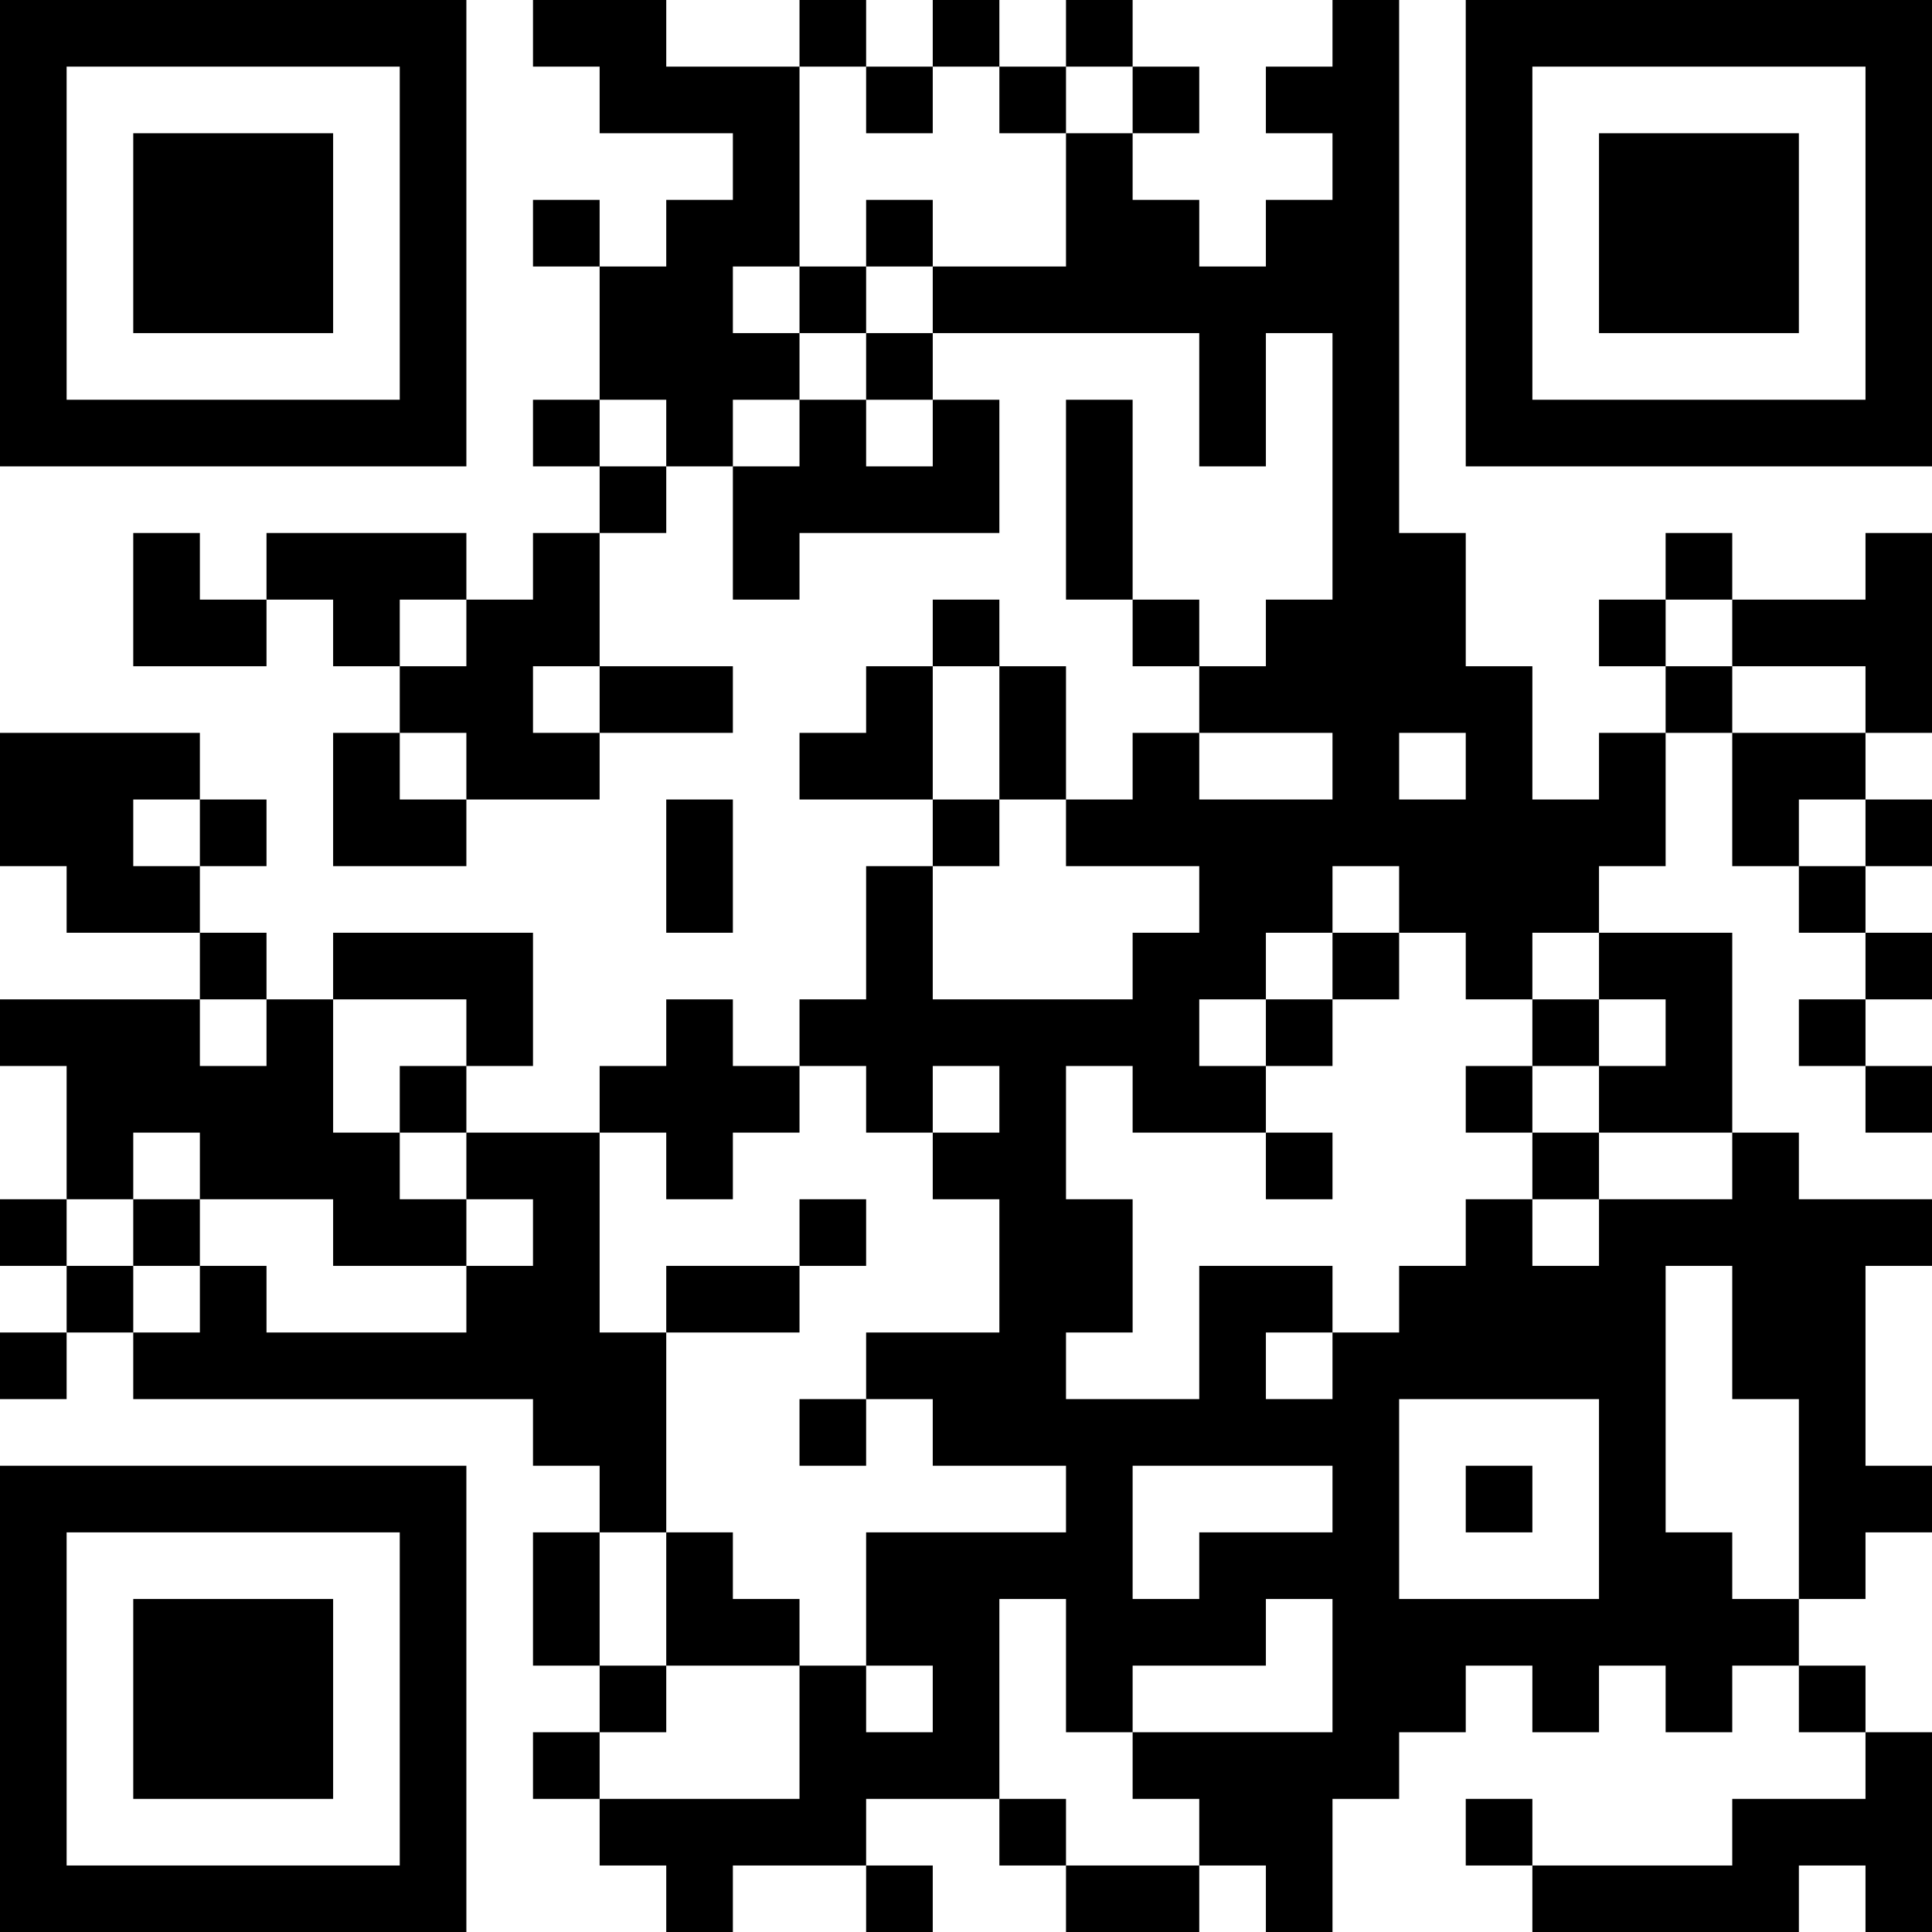 <?xml version="1.0" encoding="UTF-8"?>
<svg xmlns="http://www.w3.org/2000/svg" version="1.1" width="200" height="200" viewBox="0 0 200 200"><rect x="0" y="0" width="200" height="200" fill="#ffffff"/><g transform="scale(6.897)"><g transform="translate(0,0)"><path fill-rule="evenodd" d="M8 0L8 1L9 1L9 2L11 2L11 3L10 3L10 4L9 4L9 3L8 3L8 4L9 4L9 6L8 6L8 7L9 7L9 8L8 8L8 9L7 9L7 8L4 8L4 9L3 9L3 8L2 8L2 10L4 10L4 9L5 9L5 10L6 10L6 11L5 11L5 13L7 13L7 12L9 12L9 11L11 11L11 10L9 10L9 8L10 8L10 7L11 7L11 9L12 9L12 8L15 8L15 6L14 6L14 5L18 5L18 7L19 7L19 5L20 5L20 9L19 9L19 10L18 10L18 9L17 9L17 6L16 6L16 9L17 9L17 10L18 10L18 11L17 11L17 12L16 12L16 10L15 10L15 9L14 9L14 10L13 10L13 11L12 11L12 12L14 12L14 13L13 13L13 15L12 15L12 16L11 16L11 15L10 15L10 16L9 16L9 17L7 17L7 16L8 16L8 14L5 14L5 15L4 15L4 14L3 14L3 13L4 13L4 12L3 12L3 11L0 11L0 13L1 13L1 14L3 14L3 15L0 15L0 16L1 16L1 18L0 18L0 19L1 19L1 20L0 20L0 21L1 21L1 20L2 20L2 21L8 21L8 22L9 22L9 23L8 23L8 25L9 25L9 26L8 26L8 27L9 27L9 28L10 28L10 29L11 29L11 28L13 28L13 29L14 29L14 28L13 28L13 27L15 27L15 28L16 28L16 29L18 29L18 28L19 28L19 29L20 29L20 27L21 27L21 26L22 26L22 25L23 25L23 26L24 26L24 25L25 25L25 26L26 26L26 25L27 25L27 26L28 26L28 27L26 27L26 28L23 28L23 27L22 27L22 28L23 28L23 29L27 29L27 28L28 28L28 29L29 29L29 26L28 26L28 25L27 25L27 24L28 24L28 23L29 23L29 22L28 22L28 19L29 19L29 18L27 18L27 17L26 17L26 14L24 14L24 13L25 13L25 11L26 11L26 13L27 13L27 14L28 14L28 15L27 15L27 16L28 16L28 17L29 17L29 16L28 16L28 15L29 15L29 14L28 14L28 13L29 13L29 12L28 12L28 11L29 11L29 8L28 8L28 9L26 9L26 8L25 8L25 9L24 9L24 10L25 10L25 11L24 11L24 12L23 12L23 10L22 10L22 8L21 8L21 0L20 0L20 1L19 1L19 2L20 2L20 3L19 3L19 4L18 4L18 3L17 3L17 2L18 2L18 1L17 1L17 0L16 0L16 1L15 1L15 0L14 0L14 1L13 1L13 0L12 0L12 1L10 1L10 0ZM12 1L12 4L11 4L11 5L12 5L12 6L11 6L11 7L12 7L12 6L13 6L13 7L14 7L14 6L13 6L13 5L14 5L14 4L16 4L16 2L17 2L17 1L16 1L16 2L15 2L15 1L14 1L14 2L13 2L13 1ZM13 3L13 4L12 4L12 5L13 5L13 4L14 4L14 3ZM9 6L9 7L10 7L10 6ZM6 9L6 10L7 10L7 9ZM25 9L25 10L26 10L26 11L28 11L28 10L26 10L26 9ZM8 10L8 11L9 11L9 10ZM14 10L14 12L15 12L15 13L14 13L14 15L17 15L17 14L18 14L18 13L16 13L16 12L15 12L15 10ZM6 11L6 12L7 12L7 11ZM18 11L18 12L20 12L20 11ZM21 11L21 12L22 12L22 11ZM2 12L2 13L3 13L3 12ZM10 12L10 14L11 14L11 12ZM27 12L27 13L28 13L28 12ZM20 13L20 14L19 14L19 15L18 15L18 16L19 16L19 17L17 17L17 16L16 16L16 18L17 18L17 20L16 20L16 21L18 21L18 19L20 19L20 20L19 20L19 21L20 21L20 20L21 20L21 19L22 19L22 18L23 18L23 19L24 19L24 18L26 18L26 17L24 17L24 16L25 16L25 15L24 15L24 14L23 14L23 15L22 15L22 14L21 14L21 13ZM20 14L20 15L19 15L19 16L20 16L20 15L21 15L21 14ZM3 15L3 16L4 16L4 15ZM5 15L5 17L6 17L6 18L7 18L7 19L5 19L5 18L3 18L3 17L2 17L2 18L1 18L1 19L2 19L2 20L3 20L3 19L4 19L4 20L7 20L7 19L8 19L8 18L7 18L7 17L6 17L6 16L7 16L7 15ZM23 15L23 16L22 16L22 17L23 17L23 18L24 18L24 17L23 17L23 16L24 16L24 15ZM12 16L12 17L11 17L11 18L10 18L10 17L9 17L9 20L10 20L10 23L9 23L9 25L10 25L10 26L9 26L9 27L12 27L12 25L13 25L13 26L14 26L14 25L13 25L13 23L16 23L16 22L14 22L14 21L13 21L13 20L15 20L15 18L14 18L14 17L15 17L15 16L14 16L14 17L13 17L13 16ZM19 17L19 18L20 18L20 17ZM2 18L2 19L3 19L3 18ZM12 18L12 19L10 19L10 20L12 20L12 19L13 19L13 18ZM25 19L25 23L26 23L26 24L27 24L27 21L26 21L26 19ZM12 21L12 22L13 22L13 21ZM21 21L21 24L24 24L24 21ZM17 22L17 24L18 24L18 23L20 23L20 22ZM22 22L22 23L23 23L23 22ZM10 23L10 25L12 25L12 24L11 24L11 23ZM15 24L15 27L16 27L16 28L18 28L18 27L17 27L17 26L20 26L20 24L19 24L19 25L17 25L17 26L16 26L16 24ZM0 0L0 7L7 7L7 0ZM1 1L1 6L6 6L6 1ZM2 2L2 5L5 5L5 2ZM22 0L22 7L29 7L29 0ZM23 1L23 6L28 6L28 1ZM24 2L24 5L27 5L27 2ZM0 22L0 29L7 29L7 22ZM1 23L1 28L6 28L6 23ZM2 24L2 27L5 27L5 24Z" fill="#000000"/></g></g></svg>
